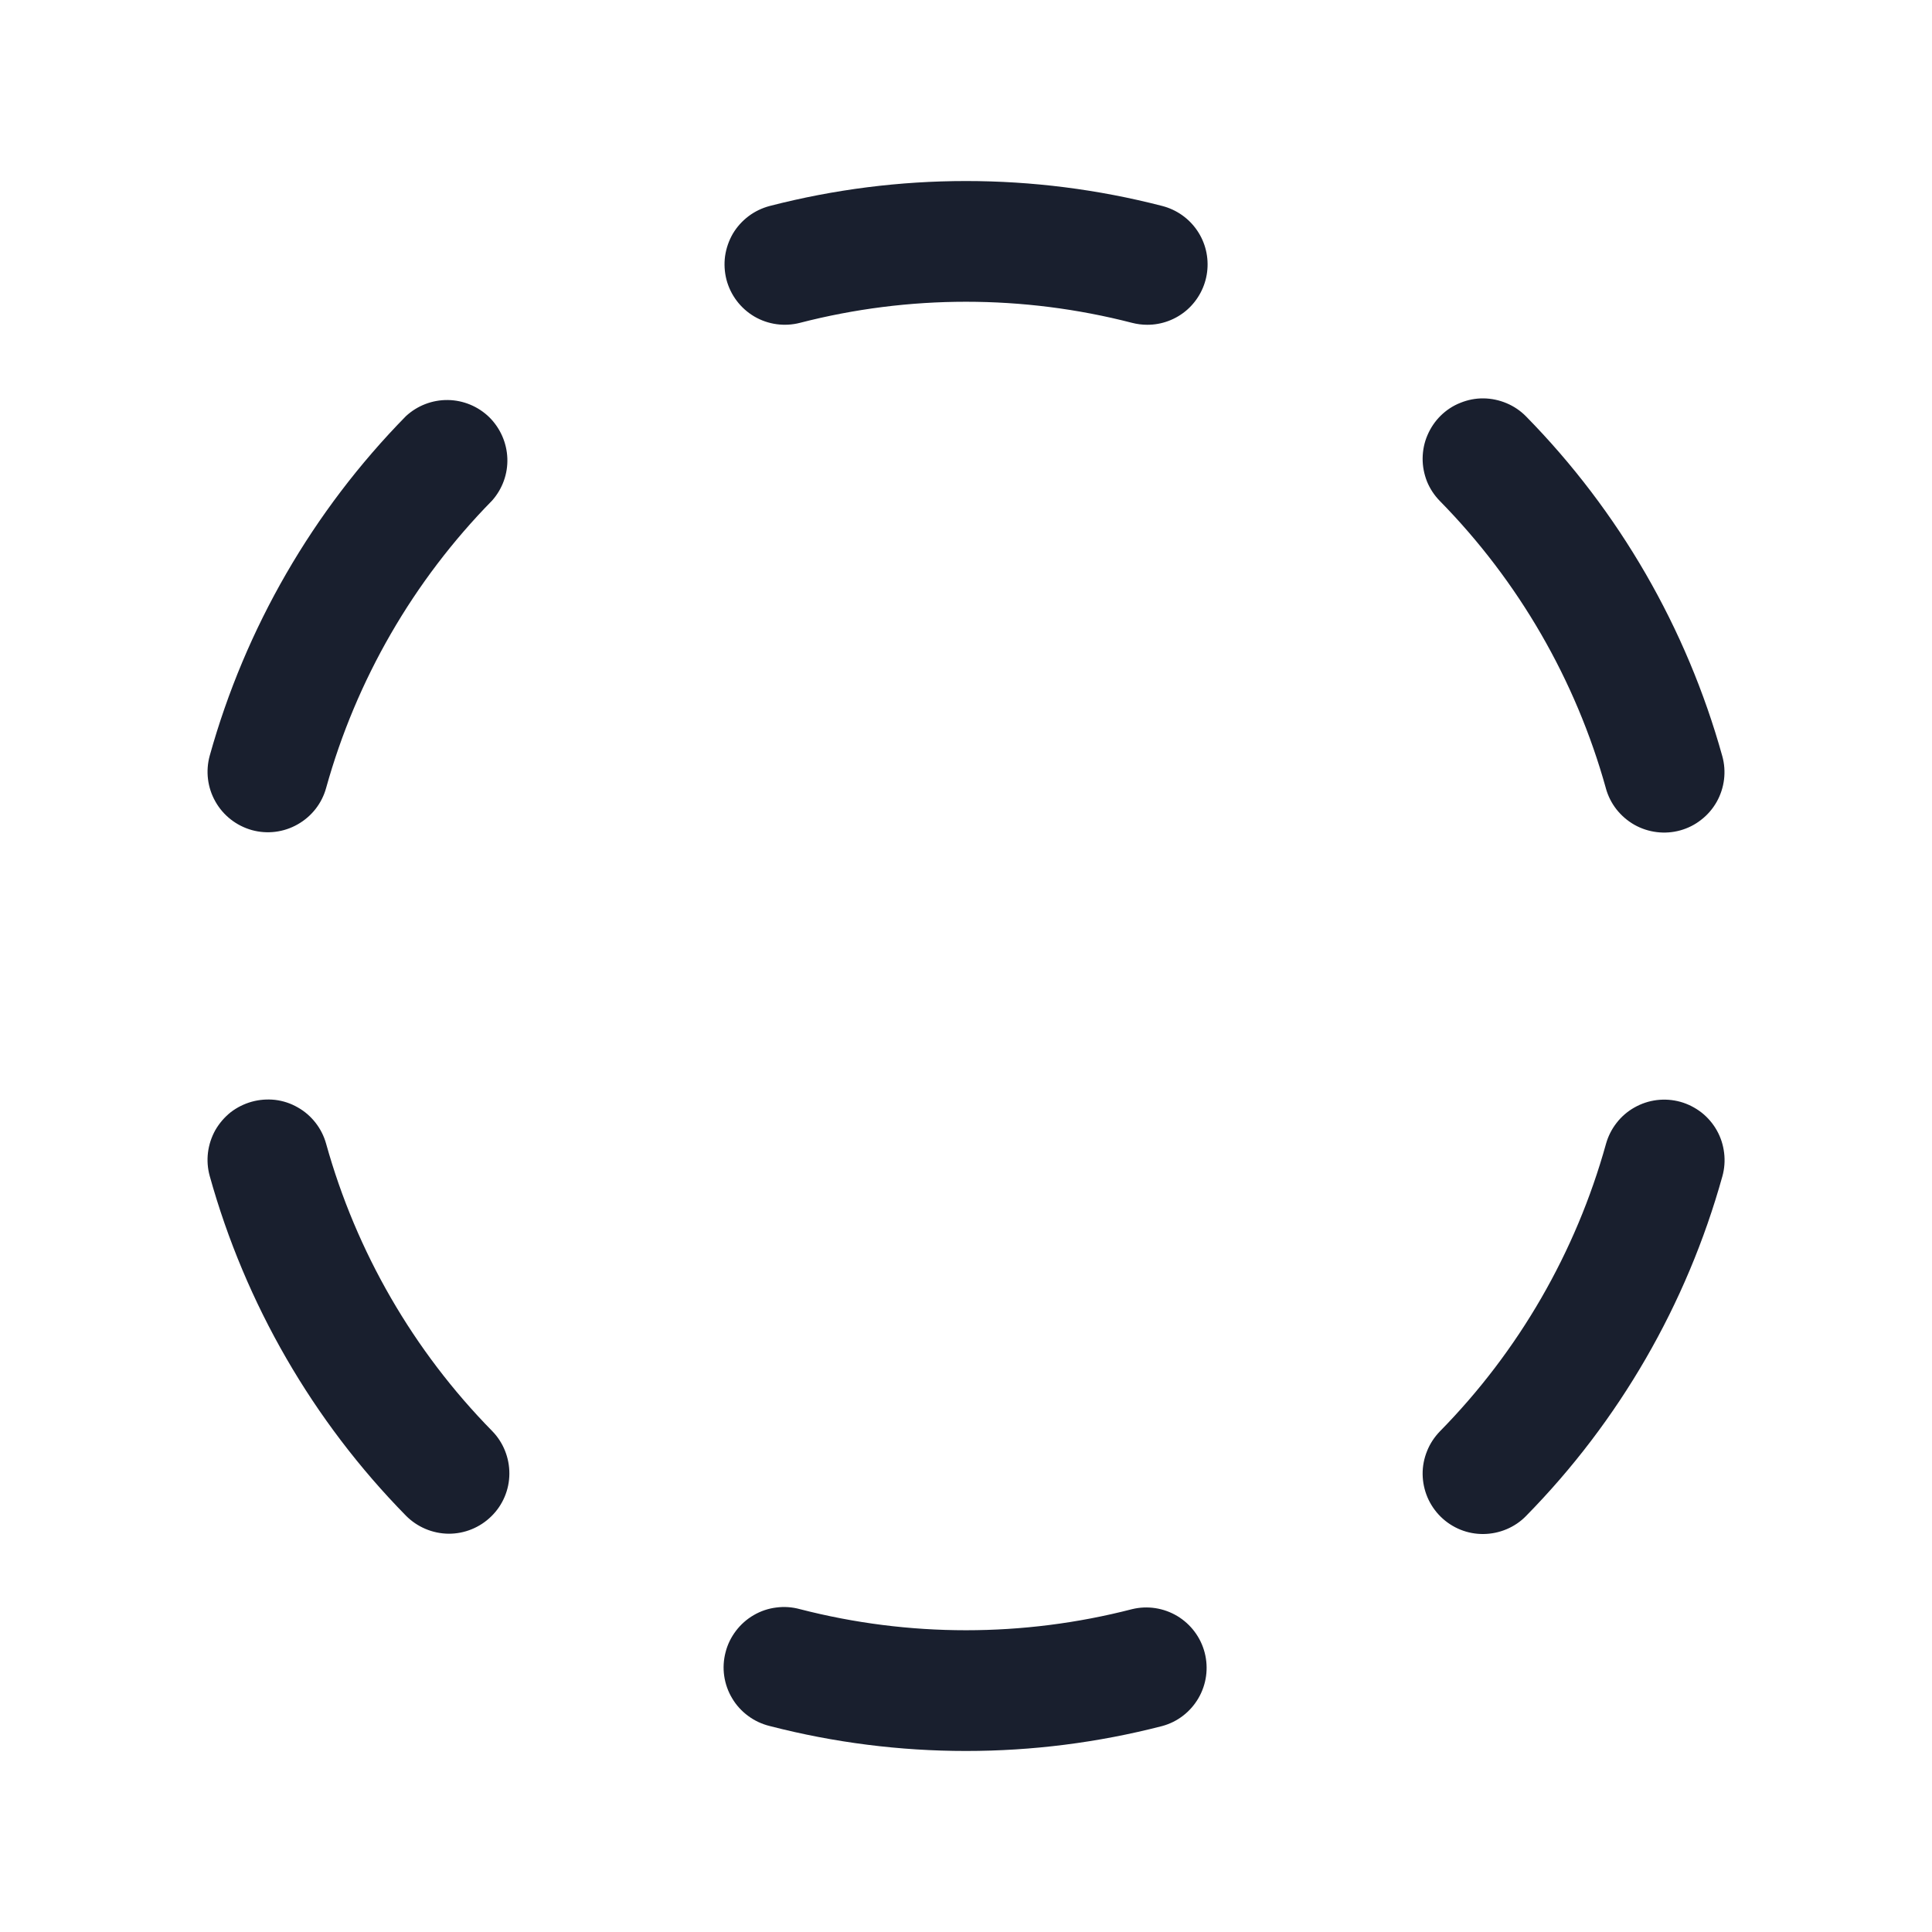 <svg width="20" height="20" viewBox="0 0 20 20" fill="none" xmlns="http://www.w3.org/2000/svg">
<path d="M7.52 2.894C7.5 2.815 7.495 2.732 7.506 2.651C7.518 2.569 7.545 2.491 7.586 2.42C7.628 2.349 7.683 2.288 7.749 2.238C7.814 2.189 7.889 2.153 7.969 2.132C9.301 1.788 10.699 1.788 12.031 2.132C12.179 2.17 12.307 2.26 12.393 2.386C12.479 2.512 12.515 2.665 12.496 2.816C12.477 2.967 12.403 3.106 12.289 3.207C12.175 3.307 12.027 3.363 11.875 3.362C11.822 3.362 11.77 3.355 11.719 3.342C10.591 3.051 9.409 3.051 8.281 3.342C8.121 3.383 7.951 3.36 7.808 3.276C7.666 3.192 7.562 3.055 7.52 2.894ZM4.202 4.308C3.239 5.289 2.54 6.499 2.171 7.823C2.127 7.983 2.148 8.154 2.23 8.298C2.311 8.442 2.447 8.548 2.607 8.593C2.766 8.637 2.937 8.616 3.081 8.534C3.226 8.452 3.332 8.317 3.376 8.157C3.688 7.036 4.279 6.012 5.095 5.181C5.201 5.061 5.258 4.905 5.252 4.744C5.246 4.584 5.179 4.432 5.065 4.319C4.95 4.207 4.796 4.143 4.636 4.141C4.475 4.139 4.32 4.199 4.202 4.308ZM3.376 11.84C3.354 11.761 3.317 11.687 3.266 11.622C3.215 11.557 3.153 11.503 3.081 11.463C3.01 11.422 2.931 11.396 2.849 11.386C2.768 11.377 2.685 11.383 2.606 11.405C2.527 11.427 2.453 11.464 2.388 11.514C2.324 11.565 2.27 11.628 2.229 11.699C2.189 11.771 2.163 11.85 2.153 11.931C2.143 12.012 2.149 12.095 2.171 12.174C2.54 13.499 3.239 14.709 4.202 15.69C4.319 15.808 4.477 15.875 4.643 15.877C4.809 15.878 4.968 15.813 5.086 15.697C5.205 15.581 5.272 15.422 5.273 15.257C5.274 15.091 5.21 14.931 5.094 14.813C4.279 13.983 3.688 12.96 3.376 11.84ZM11.719 16.658C10.591 16.949 9.409 16.949 8.281 16.658C8.201 16.636 8.118 16.63 8.036 16.641C7.953 16.651 7.874 16.678 7.802 16.72C7.731 16.761 7.668 16.817 7.618 16.883C7.568 16.949 7.531 17.024 7.511 17.104C7.49 17.184 7.485 17.268 7.497 17.35C7.509 17.432 7.537 17.511 7.58 17.582C7.622 17.653 7.679 17.715 7.746 17.764C7.812 17.813 7.888 17.848 7.969 17.868C9.301 18.212 10.699 18.212 12.031 17.868C12.19 17.825 12.324 17.721 12.407 17.578C12.489 17.436 12.512 17.268 12.471 17.109C12.43 16.95 12.328 16.814 12.187 16.729C12.046 16.645 11.878 16.619 11.719 16.658ZM17.395 11.406C17.315 11.384 17.233 11.378 17.151 11.388C17.07 11.398 16.991 11.424 16.919 11.465C16.848 11.505 16.785 11.559 16.735 11.624C16.684 11.689 16.647 11.763 16.625 11.842C16.313 12.963 15.722 13.987 14.906 14.817C14.849 14.876 14.803 14.945 14.773 15.021C14.742 15.097 14.726 15.179 14.727 15.261C14.728 15.343 14.745 15.424 14.777 15.5C14.809 15.575 14.856 15.644 14.914 15.701C14.973 15.759 15.042 15.804 15.118 15.835C15.195 15.866 15.276 15.881 15.358 15.88C15.44 15.879 15.521 15.862 15.597 15.83C15.672 15.798 15.741 15.752 15.798 15.693C16.762 14.712 17.461 13.502 17.83 12.177C17.852 12.098 17.858 12.015 17.848 11.934C17.838 11.852 17.813 11.773 17.772 11.701C17.732 11.63 17.678 11.567 17.613 11.516C17.548 11.466 17.474 11.428 17.395 11.406ZM16.624 8.161C16.646 8.24 16.683 8.314 16.734 8.379C16.785 8.443 16.847 8.497 16.919 8.538C16.99 8.578 17.069 8.604 17.151 8.614C17.232 8.624 17.315 8.618 17.394 8.596C17.473 8.574 17.547 8.537 17.611 8.486C17.676 8.436 17.73 8.373 17.771 8.301C17.811 8.23 17.837 8.151 17.847 8.07C17.857 7.988 17.851 7.906 17.829 7.827C17.46 6.502 16.761 5.292 15.798 4.311C15.74 4.252 15.672 4.206 15.596 4.174C15.52 4.142 15.439 4.125 15.357 4.124C15.275 4.123 15.194 4.139 15.118 4.17C15.041 4.2 14.972 4.246 14.914 4.303C14.855 4.361 14.809 4.43 14.777 4.505C14.744 4.581 14.728 4.662 14.727 4.744C14.726 4.826 14.742 4.907 14.772 4.984C14.803 5.06 14.849 5.129 14.906 5.187C15.721 6.017 16.312 7.04 16.624 8.16V8.161Z" fill="#191F2E"/>
</svg>
